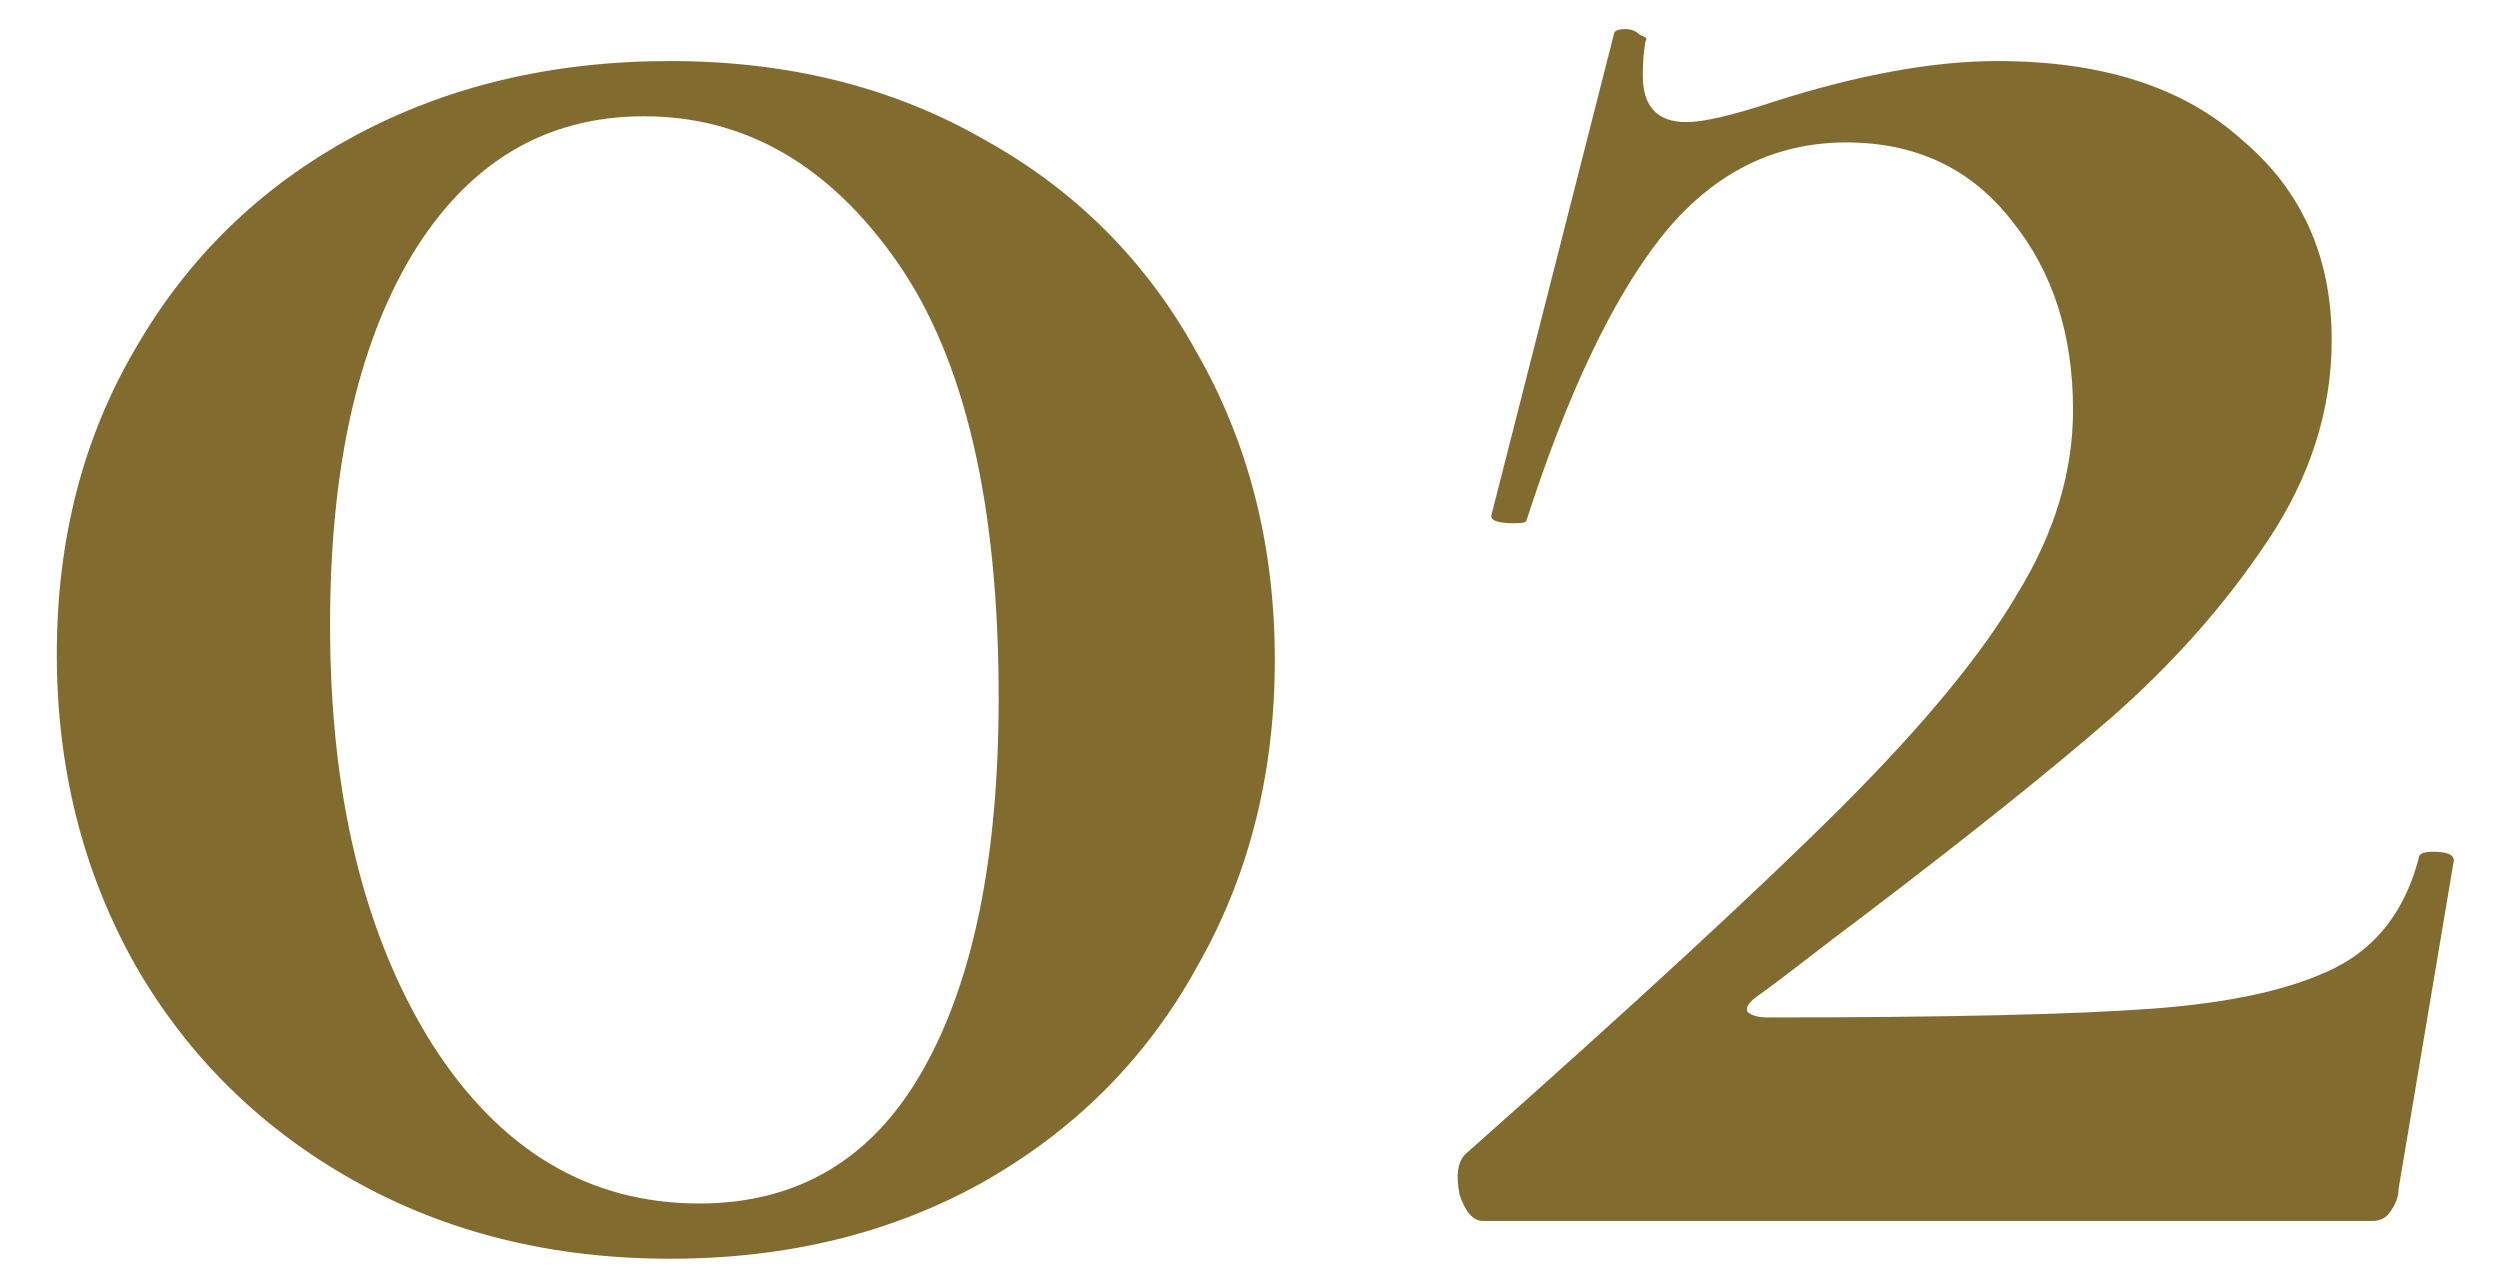<svg width="43" height="22" viewBox="0 0 43 22" fill="none" xmlns="http://www.w3.org/2000/svg">
<path d="M11.527 21.65C9.494 21.65 7.677 21.2 6.077 20.3C4.477 19.4 3.227 18.167 2.327 16.6C1.427 15 0.977 13.217 0.977 11.25C0.977 9.283 1.427 7.533 2.327 6C3.227 4.433 4.477 3.217 6.077 2.35C7.677 1.483 9.494 1.05 11.527 1.05C13.561 1.05 15.361 1.5 16.927 2.4C18.494 3.267 19.711 4.483 20.577 6.05C21.477 7.617 21.927 9.383 21.927 11.35C21.927 13.317 21.477 15.083 20.577 16.65C19.711 18.217 18.477 19.45 16.877 20.35C15.311 21.217 13.527 21.65 11.527 21.65ZM12.027 20.7C13.727 20.7 15.011 19.933 15.877 18.4C16.744 16.867 17.177 14.733 17.177 12C17.177 8.667 16.594 6.167 15.427 4.5C14.261 2.833 12.811 2 11.077 2C9.377 2 8.044 2.8 7.077 4.4C6.144 5.967 5.677 8.083 5.677 10.75C5.677 13.683 6.261 16.083 7.427 17.95C8.594 19.783 10.127 20.7 12.027 20.7ZM25.206 19.85C28.139 17.25 30.305 15.25 31.706 13.85C33.105 12.45 34.105 11.233 34.706 10.2C35.339 9.167 35.656 8.117 35.656 7.05C35.656 5.75 35.306 4.667 34.605 3.8C33.906 2.9 32.956 2.45 31.756 2.45C30.489 2.45 29.422 3 28.555 4.1C27.722 5.167 26.956 6.783 26.256 8.95C26.256 8.983 26.189 9 26.055 9C25.756 9 25.622 8.95 25.655 8.85L27.756 0.6C27.756 0.533 27.822 0.5 27.956 0.5C28.055 0.5 28.139 0.533 28.206 0.6C28.305 0.633 28.339 0.667 28.305 0.7C28.272 0.867 28.256 1.067 28.256 1.3C28.256 1.833 28.506 2.1 29.006 2.1C29.305 2.1 29.805 1.983 30.506 1.75C31.972 1.283 33.255 1.05 34.355 1.05C36.156 1.05 37.556 1.5 38.556 2.4C39.589 3.267 40.105 4.417 40.105 5.85C40.105 7.05 39.739 8.2 39.005 9.3C38.272 10.4 37.372 11.417 36.306 12.35C35.272 13.25 33.855 14.383 32.056 15.75C31.655 16.05 31.305 16.317 31.006 16.55C30.706 16.783 30.439 16.983 30.206 17.15C30.072 17.25 30.022 17.333 30.055 17.4C30.122 17.467 30.239 17.5 30.405 17.5C33.439 17.5 35.639 17.45 37.005 17.35C38.372 17.25 39.422 17.017 40.156 16.65C40.889 16.283 41.372 15.65 41.605 14.75C41.605 14.683 41.689 14.65 41.855 14.65C42.089 14.65 42.206 14.7 42.206 14.8L41.255 20.45C41.255 20.583 41.206 20.717 41.105 20.85C41.039 20.95 40.939 21 40.806 21H25.506C25.339 21 25.206 20.85 25.105 20.55C25.039 20.217 25.072 19.983 25.206 19.85Z" fill="#826B2F"/>
</svg>
